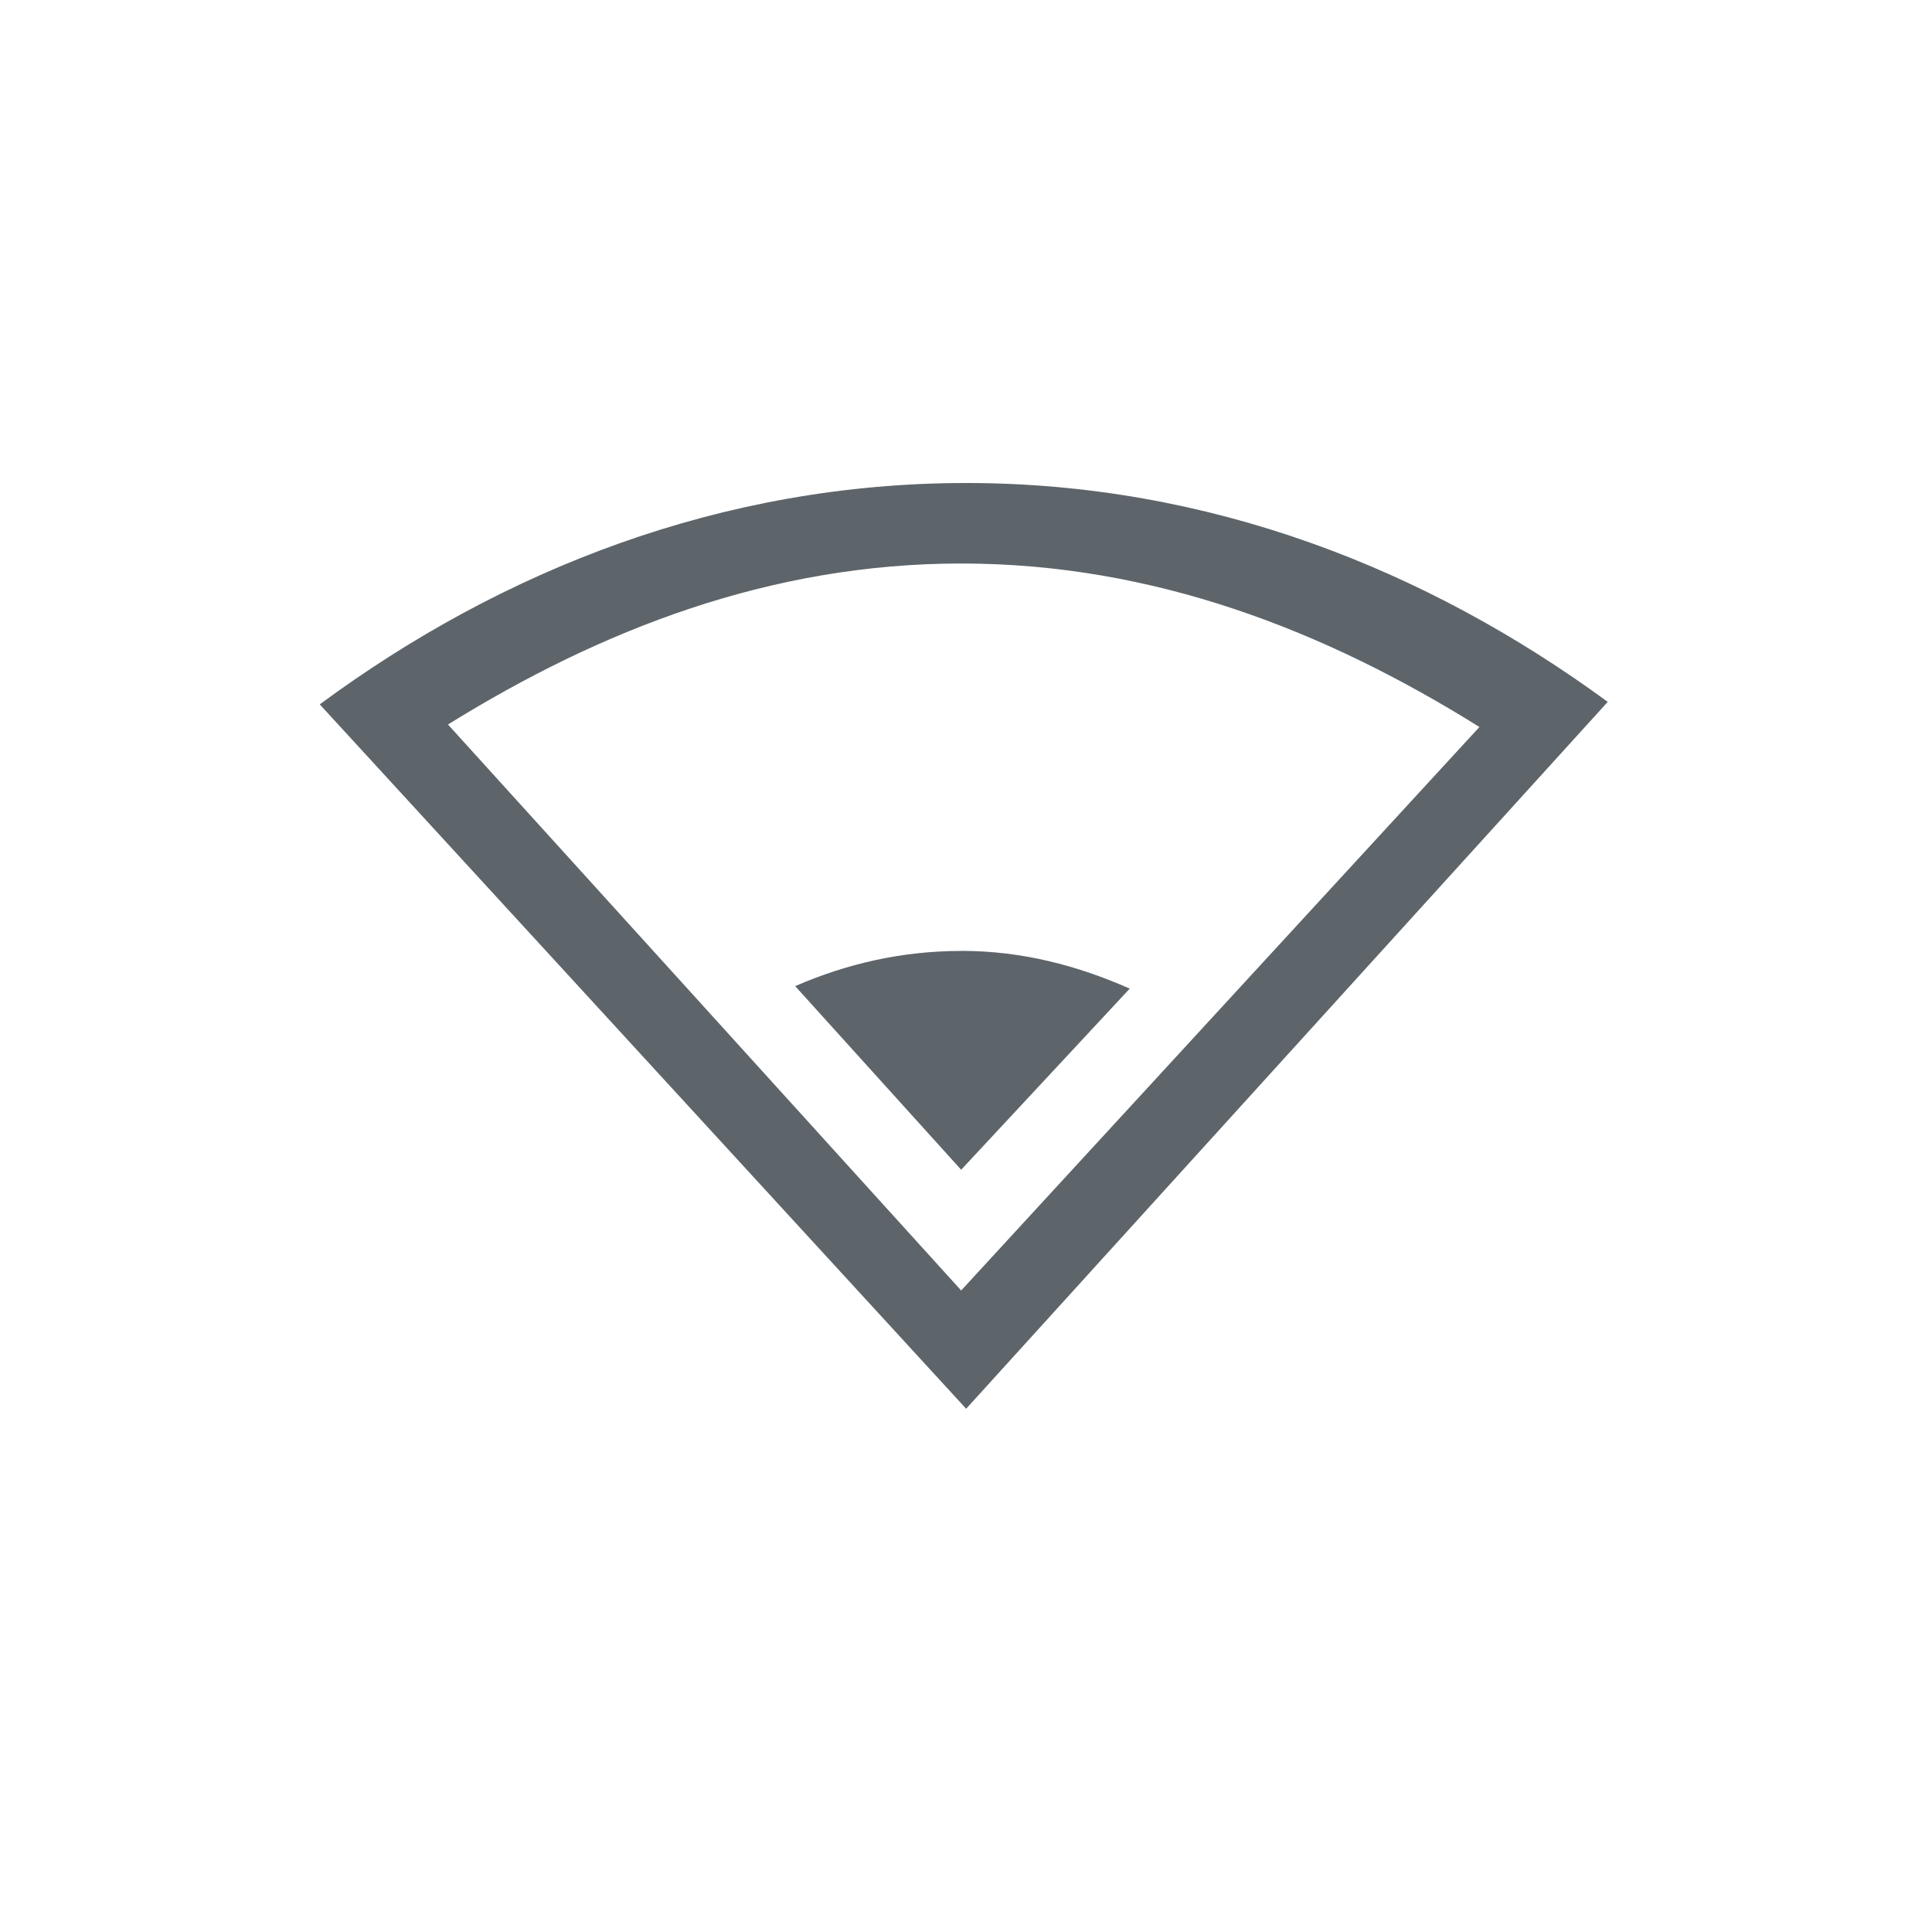<svg height="24" width="24" xmlns="http://www.w3.org/2000/svg"><g color="#000" fill="#5d656b"><path d="M12.003 6C8.968 6 6.237 7.078 3.972 8.75l8.03 8.75 7.97-8.781C17.715 7.065 15.014 6 12.002 6zm-.063 1c2.394 0 4.525.836 6.438 2.031l-6.438 7L5.565 9c1.901-1.179 4.006-2 6.375-2z" style="marker:none" overflow="visible"/><path d="M11.94 11.813c-.74 0-1.424.16-2.062.437l2.062 2.281 2.094-2.25c-.65-.287-1.338-.469-2.094-.469z" style="marker:none" overflow="visible"/></g></svg>